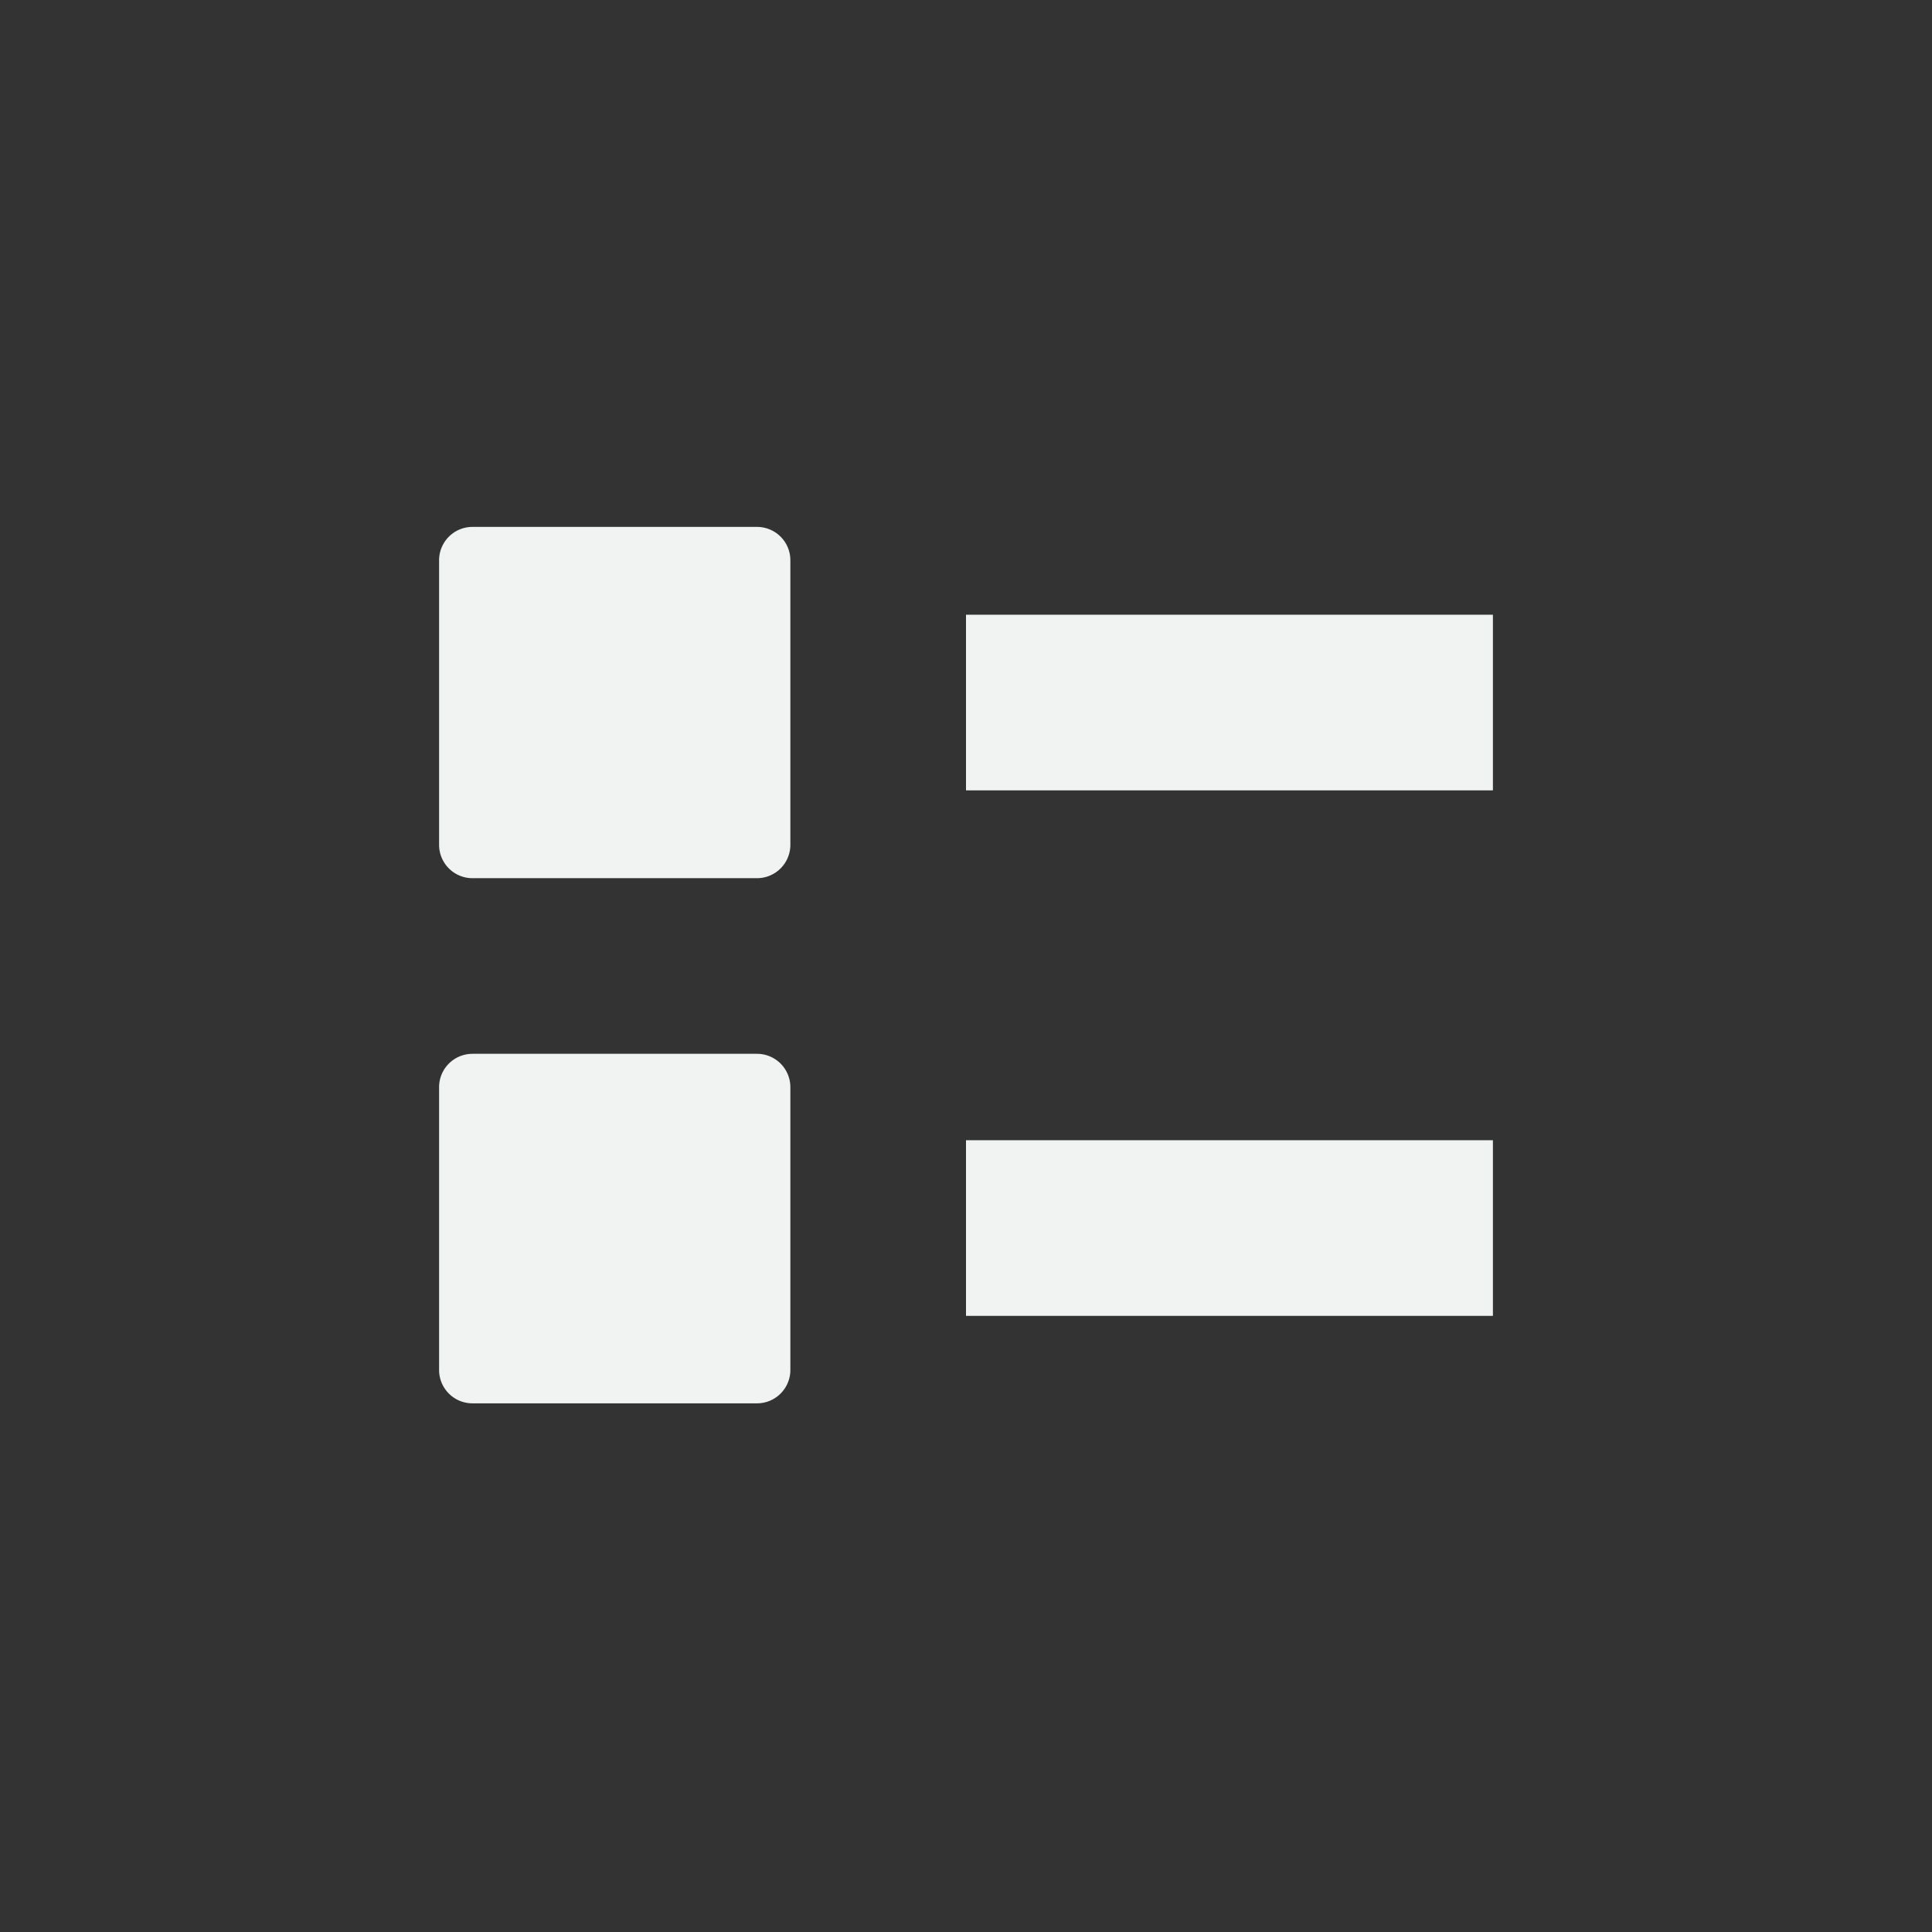 <!--Part of Monotone: https://github.com/sixsixfive/Monotone, released under cc-by-sa_v4-->
<svg xmlns="http://www.w3.org/2000/svg" viewBox="-3 -3 22 22" width="44" height="44">
    <rect x="-3" y="-3" width="22" height="22" fill="#333333" stroke="none"/>
    <g fill="#f1f2f2">
        <path d="M8 4h6v2H8zm0 5.984h6v2H8z" style="marker:none" color="#f1f2f2" overflow="visible"/>
        <path d="M2.384 3h3.231A.38.38 0 0 1 6 3.379V6.62a.38.38 0 0 1-.385.38h-3.23A.38.38 0 0 1 2 6.621V3.38A.38.38 0 0 1 2.384 3zm0 6h3.231A.38.38 0 0 1 6 9.379V12.6a.38.38 0 0 1-.385.38h-3.23A.38.38 0 0 1 2 12.6V9.38A.38.38 0 0 1 2.384 9z" style="marker:none" color="#000" overflow="visible"/>
    </g>
</svg>
